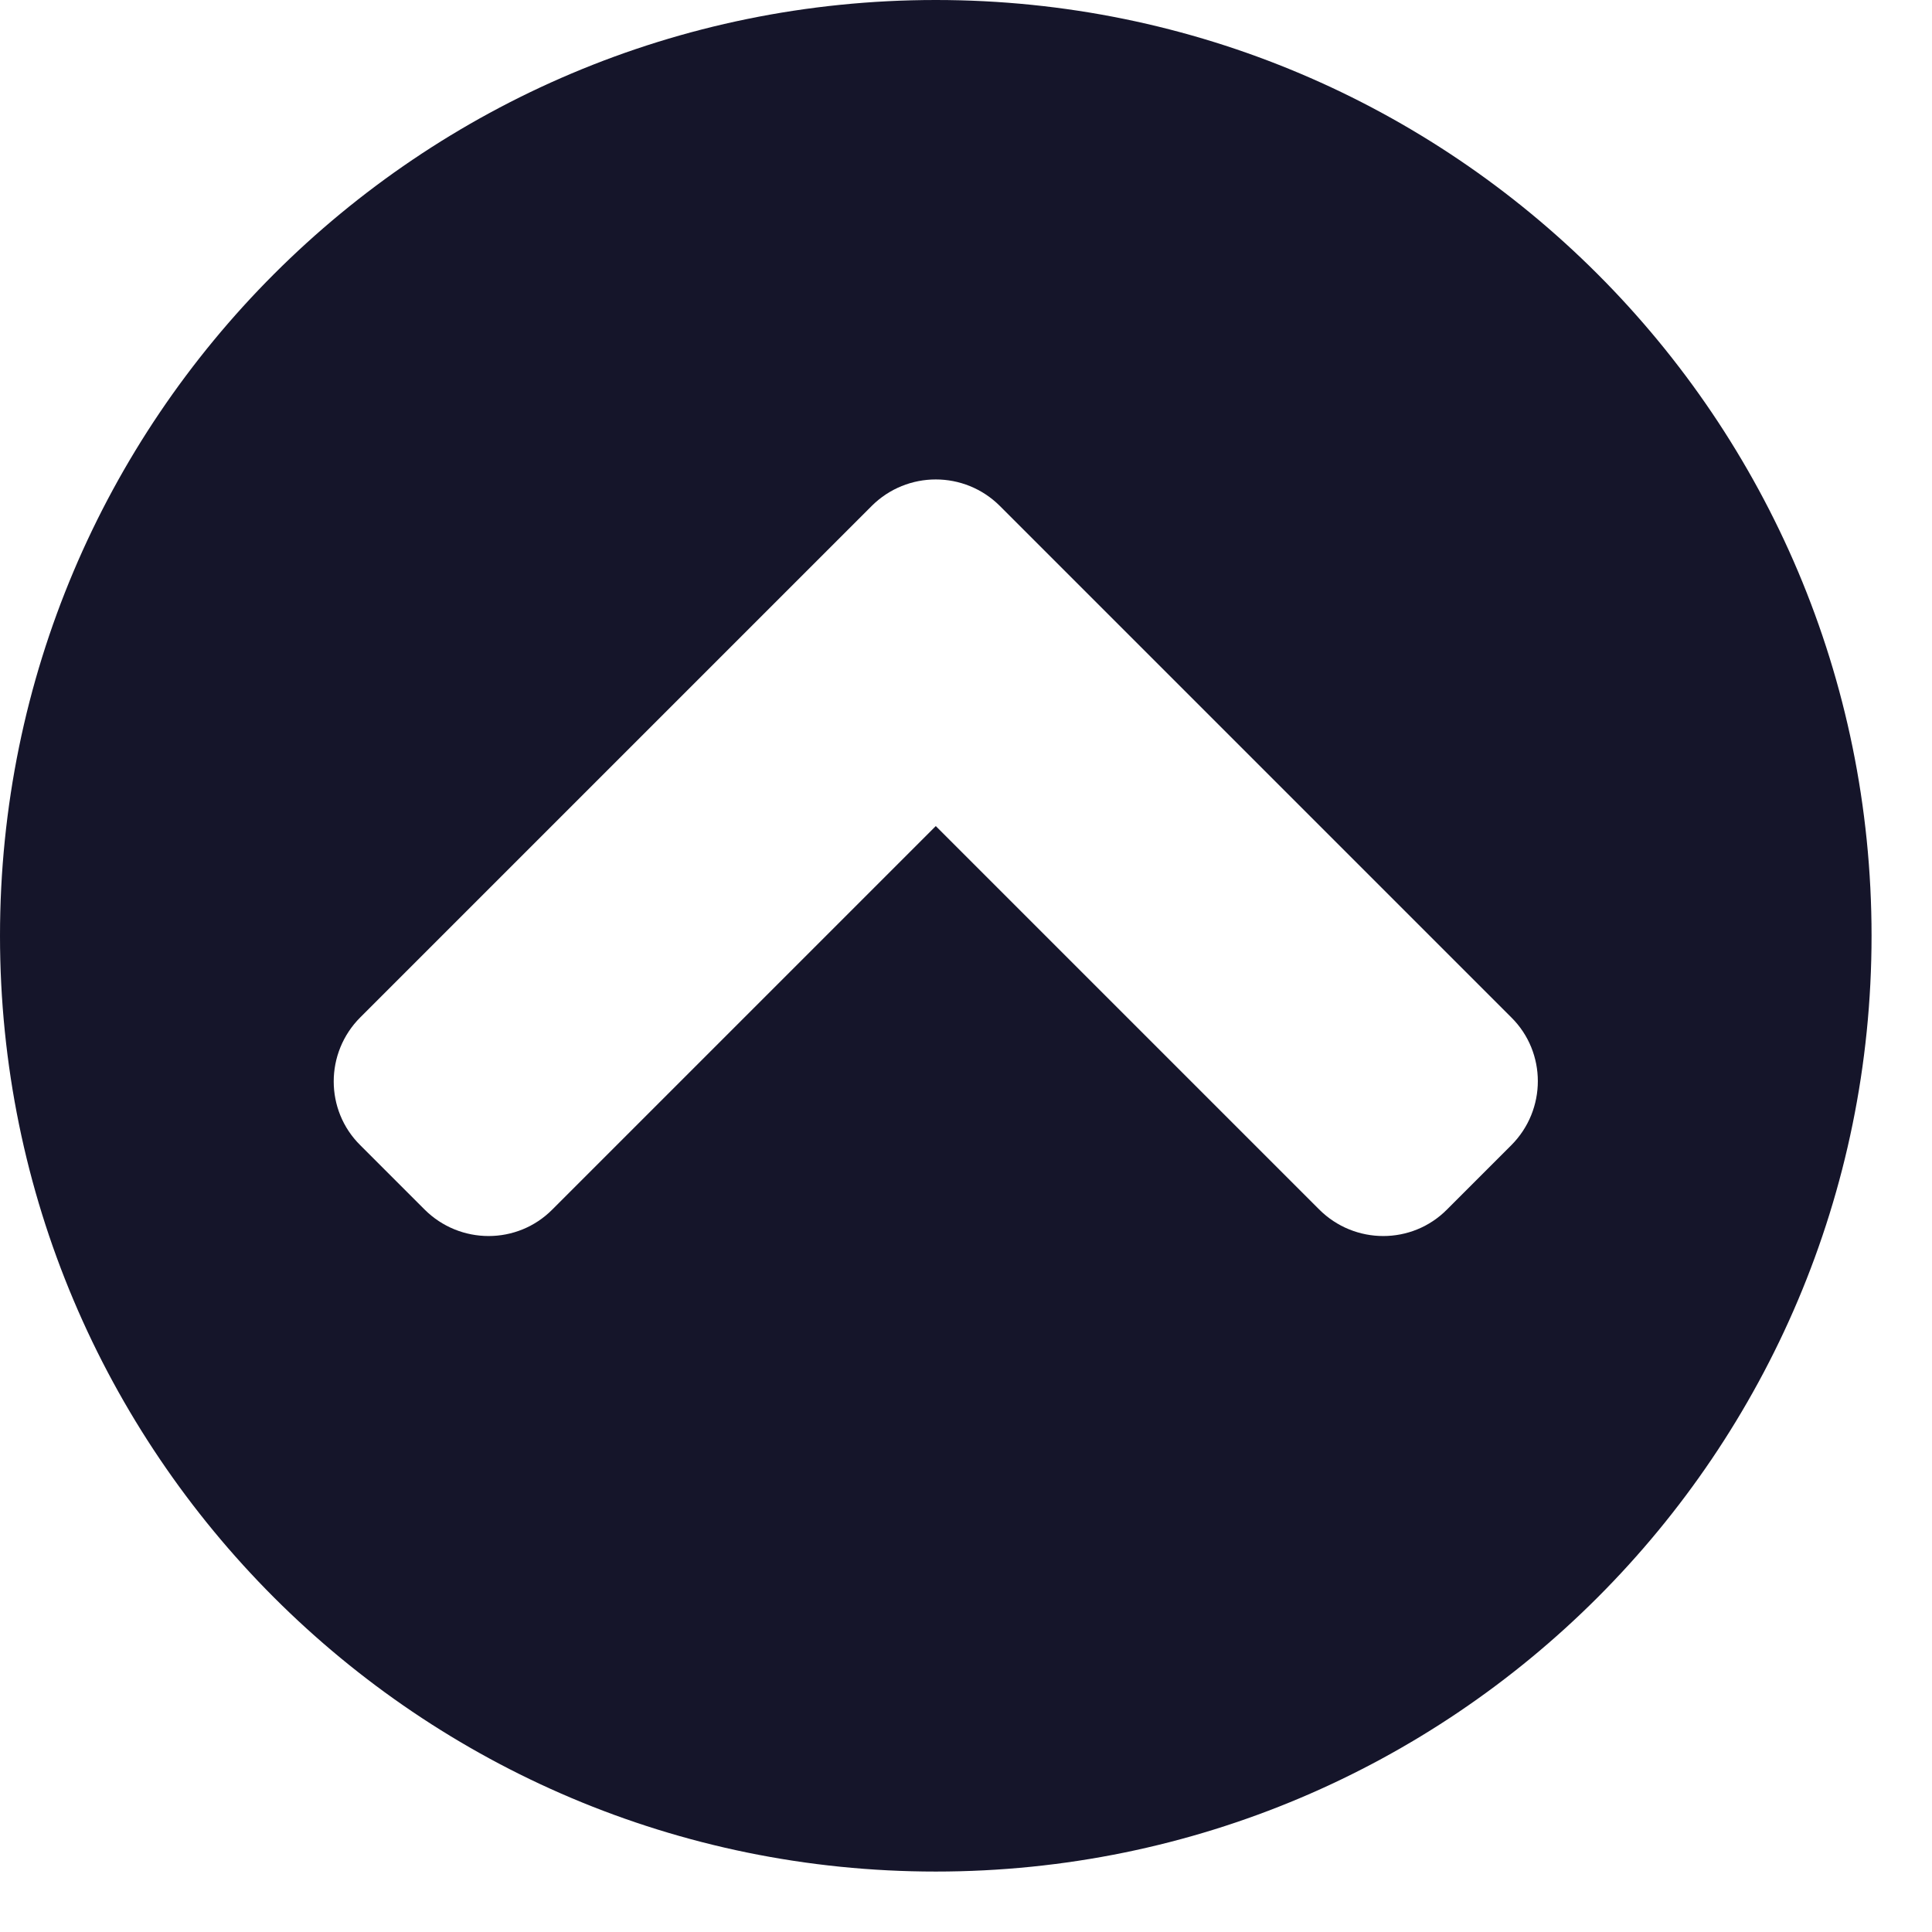 <?xml version="1.0" encoding="UTF-8"?>
<svg width="14px" height="14px" viewBox="0 0 14 14" version="1.1" xmlns="http://www.w3.org/2000/svg" xmlns:xlink="http://www.w3.org/1999/xlink">
    <!-- Generator: Sketch 61 (89581) - https://sketch.com -->
    <title>icon-chevron-circle-up</title>
    <desc>Created with Sketch.</desc>
    <g id="02-PAGES" stroke="none" stroke-width="1" fill="none" fill-rule="evenodd">
        <g id="22-ACS-PROD-Pages-Providers-C" transform="translate(-747, -271)" fill="#15152A">
            <g id="Modal" transform="translate(0, -201)">
                <g id="location" transform="translate(200, 462)">
                    <path d="M547,16.781 C547,13.035 550.035,10 553.781,10 C557.527,10 560.562,13.035 560.562,16.781 C560.562,20.527 557.527,23.562 553.781,23.562 C550.035,23.562 547,20.527 547,16.781 Z M553.316,13.667 L549.611,17.372 C549.354,17.629 549.354,18.045 549.611,18.299 L550.076,18.764 C550.333,19.021 550.749,19.021 551.003,18.764 L553.781,15.986 L556.559,18.764 C556.816,19.021 557.232,19.021 557.486,18.764 L557.951,18.299 C558.208,18.042 558.208,17.626 557.951,17.372 L554.246,13.667 C553.989,13.41 553.573,13.41 553.316,13.667 Z" id="icon-chevron-circle-up"></path>
                </g>
            </g>
        </g>
    </g>
</svg>